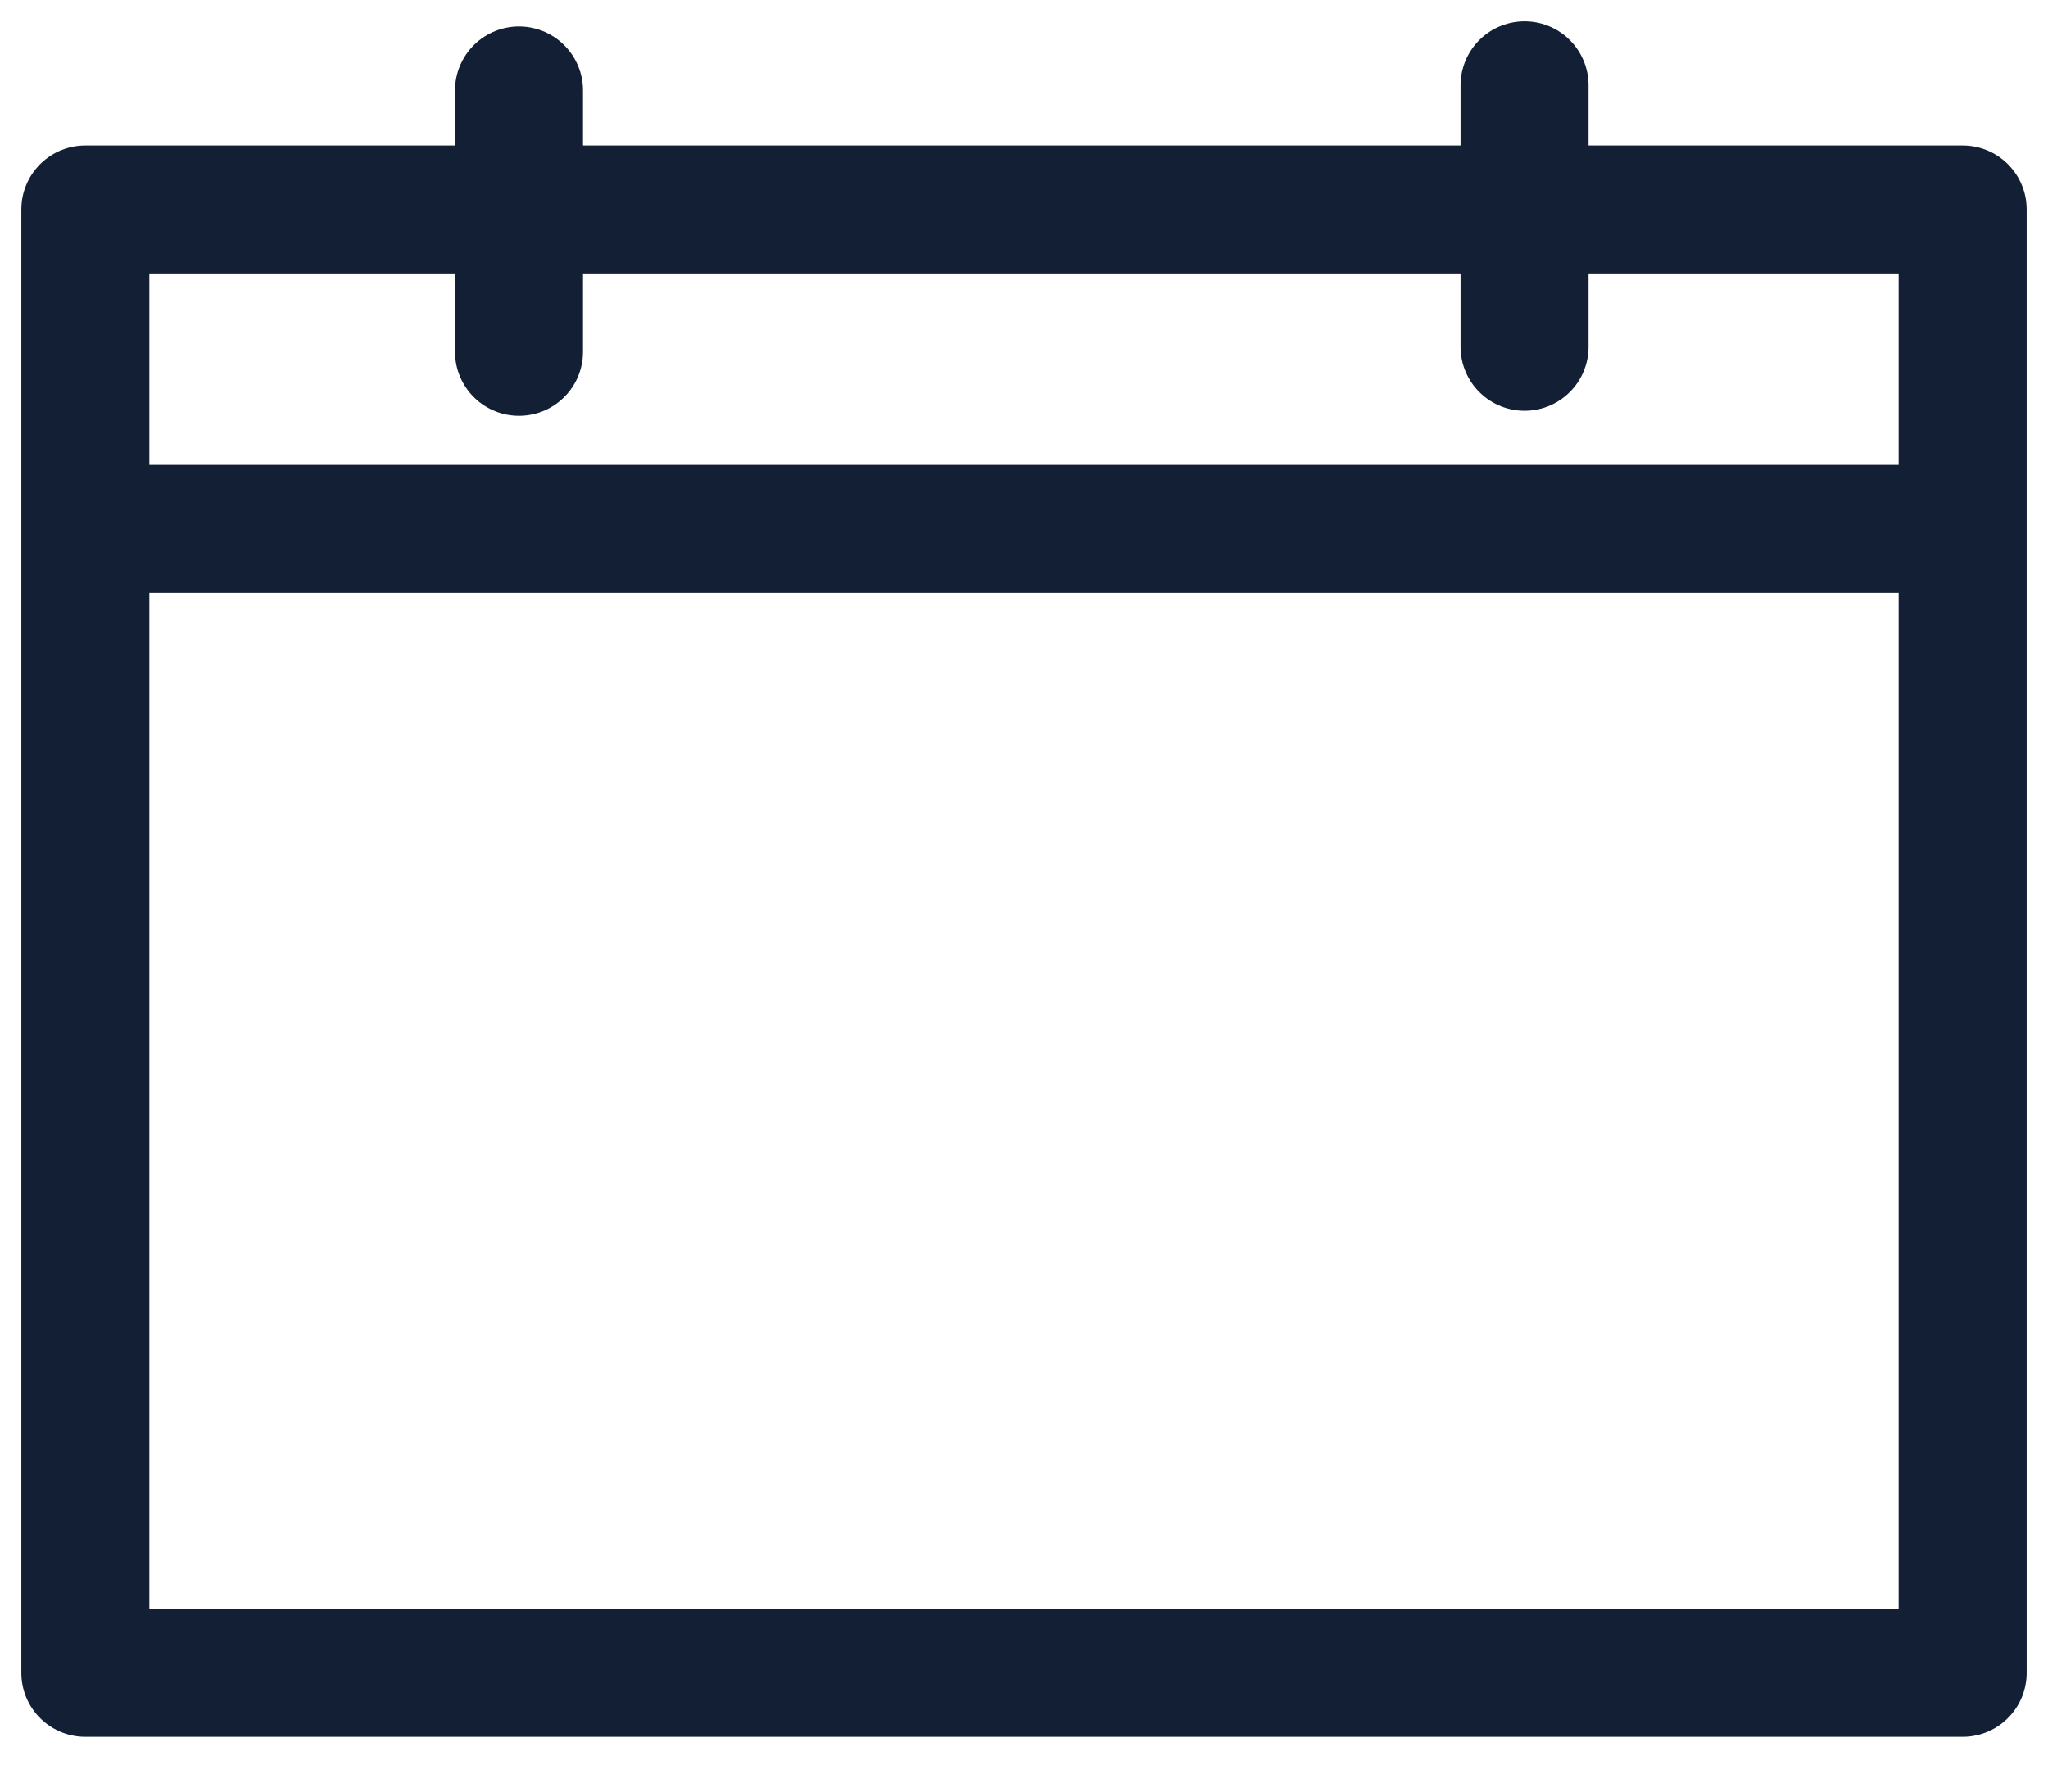 <svg width="24" height="21" viewBox="0 0 24 21" fill="none" xmlns="http://www.w3.org/2000/svg">
<path d="M23 2.455H1V19.608H23V2.455Z" stroke="#131F35" stroke-width="1.5" stroke-linecap="round" stroke-linejoin="round"/>
<path d="M22.91 6.199H1.201" stroke="#131F35" stroke-width="1.5" stroke-linecap="round" stroke-linejoin="round"/>
<path d="M17.866 4.065V1" stroke="#131F35" stroke-width="1.5" stroke-linecap="round" stroke-linejoin="round"/>
<path d="M6.082 4.124V1.06" stroke="#131F35" stroke-width="1.5" stroke-linecap="round" stroke-linejoin="round"/>
</svg>
